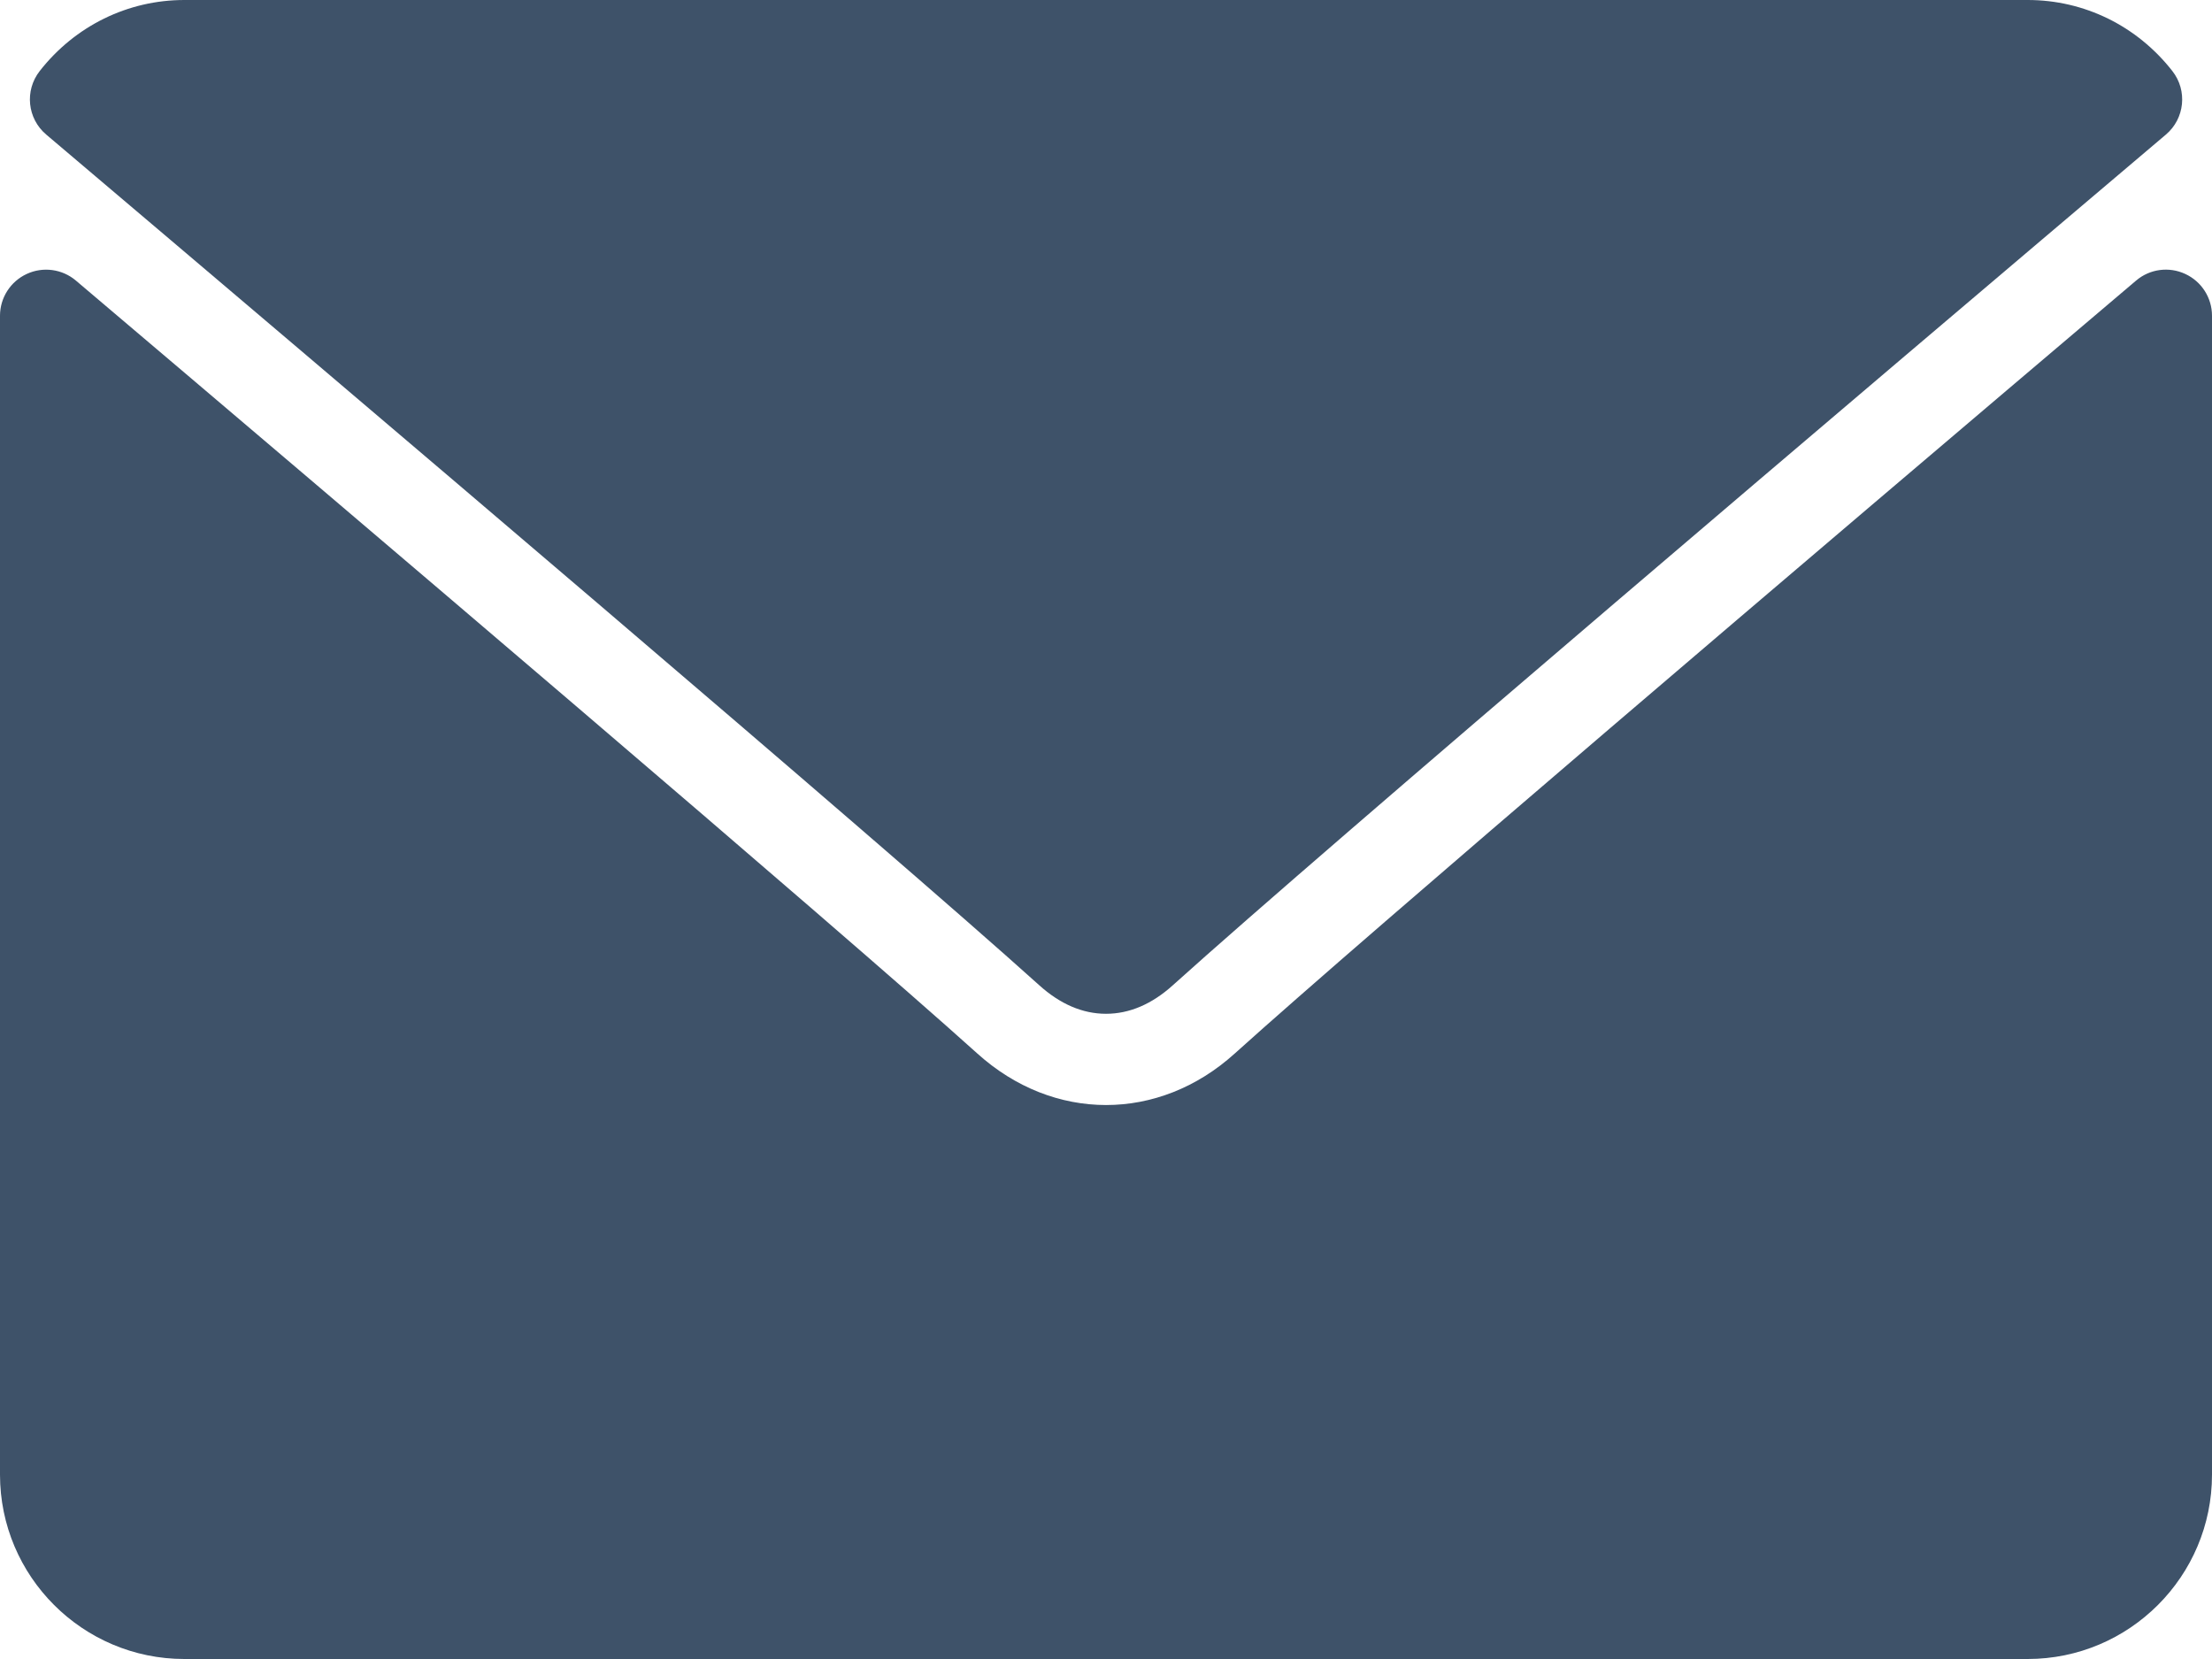 <svg width="32" height="24" viewBox="0 0 32 24" fill="none" xmlns="http://www.w3.org/2000/svg">
<path d="M0.669 1.947C5.06 5.667 12.767 12.21 15.032 14.251C15.336 14.526 15.662 14.666 16 14.666C16.338 14.666 16.664 14.527 16.967 14.253C19.234 12.211 26.941 5.667 31.333 1.947C31.606 1.716 31.648 1.31 31.426 1.027C30.915 0.374 30.152 0 29.334 0H2.667C1.85 0 1.086 0.374 0.575 1.027C0.353 1.31 0.395 1.716 0.669 1.947Z" fill="#3E5269"/>
<path d="M31.613 3.963C31.377 3.853 31.099 3.891 30.902 4.059C26.032 8.188 19.816 13.48 17.86 15.243C16.762 16.234 15.239 16.234 14.139 15.241C12.054 13.363 5.074 7.429 1.098 4.059C0.9 3.891 0.621 3.854 0.387 3.963C0.151 4.072 0 4.308 0 4.568V21.333C0 22.804 1.196 24 2.667 24H29.333C30.804 24 32 22.804 32 21.333V4.568C32 4.308 31.849 4.072 31.613 3.963Z" fill="#3E5269"/>
</svg>
